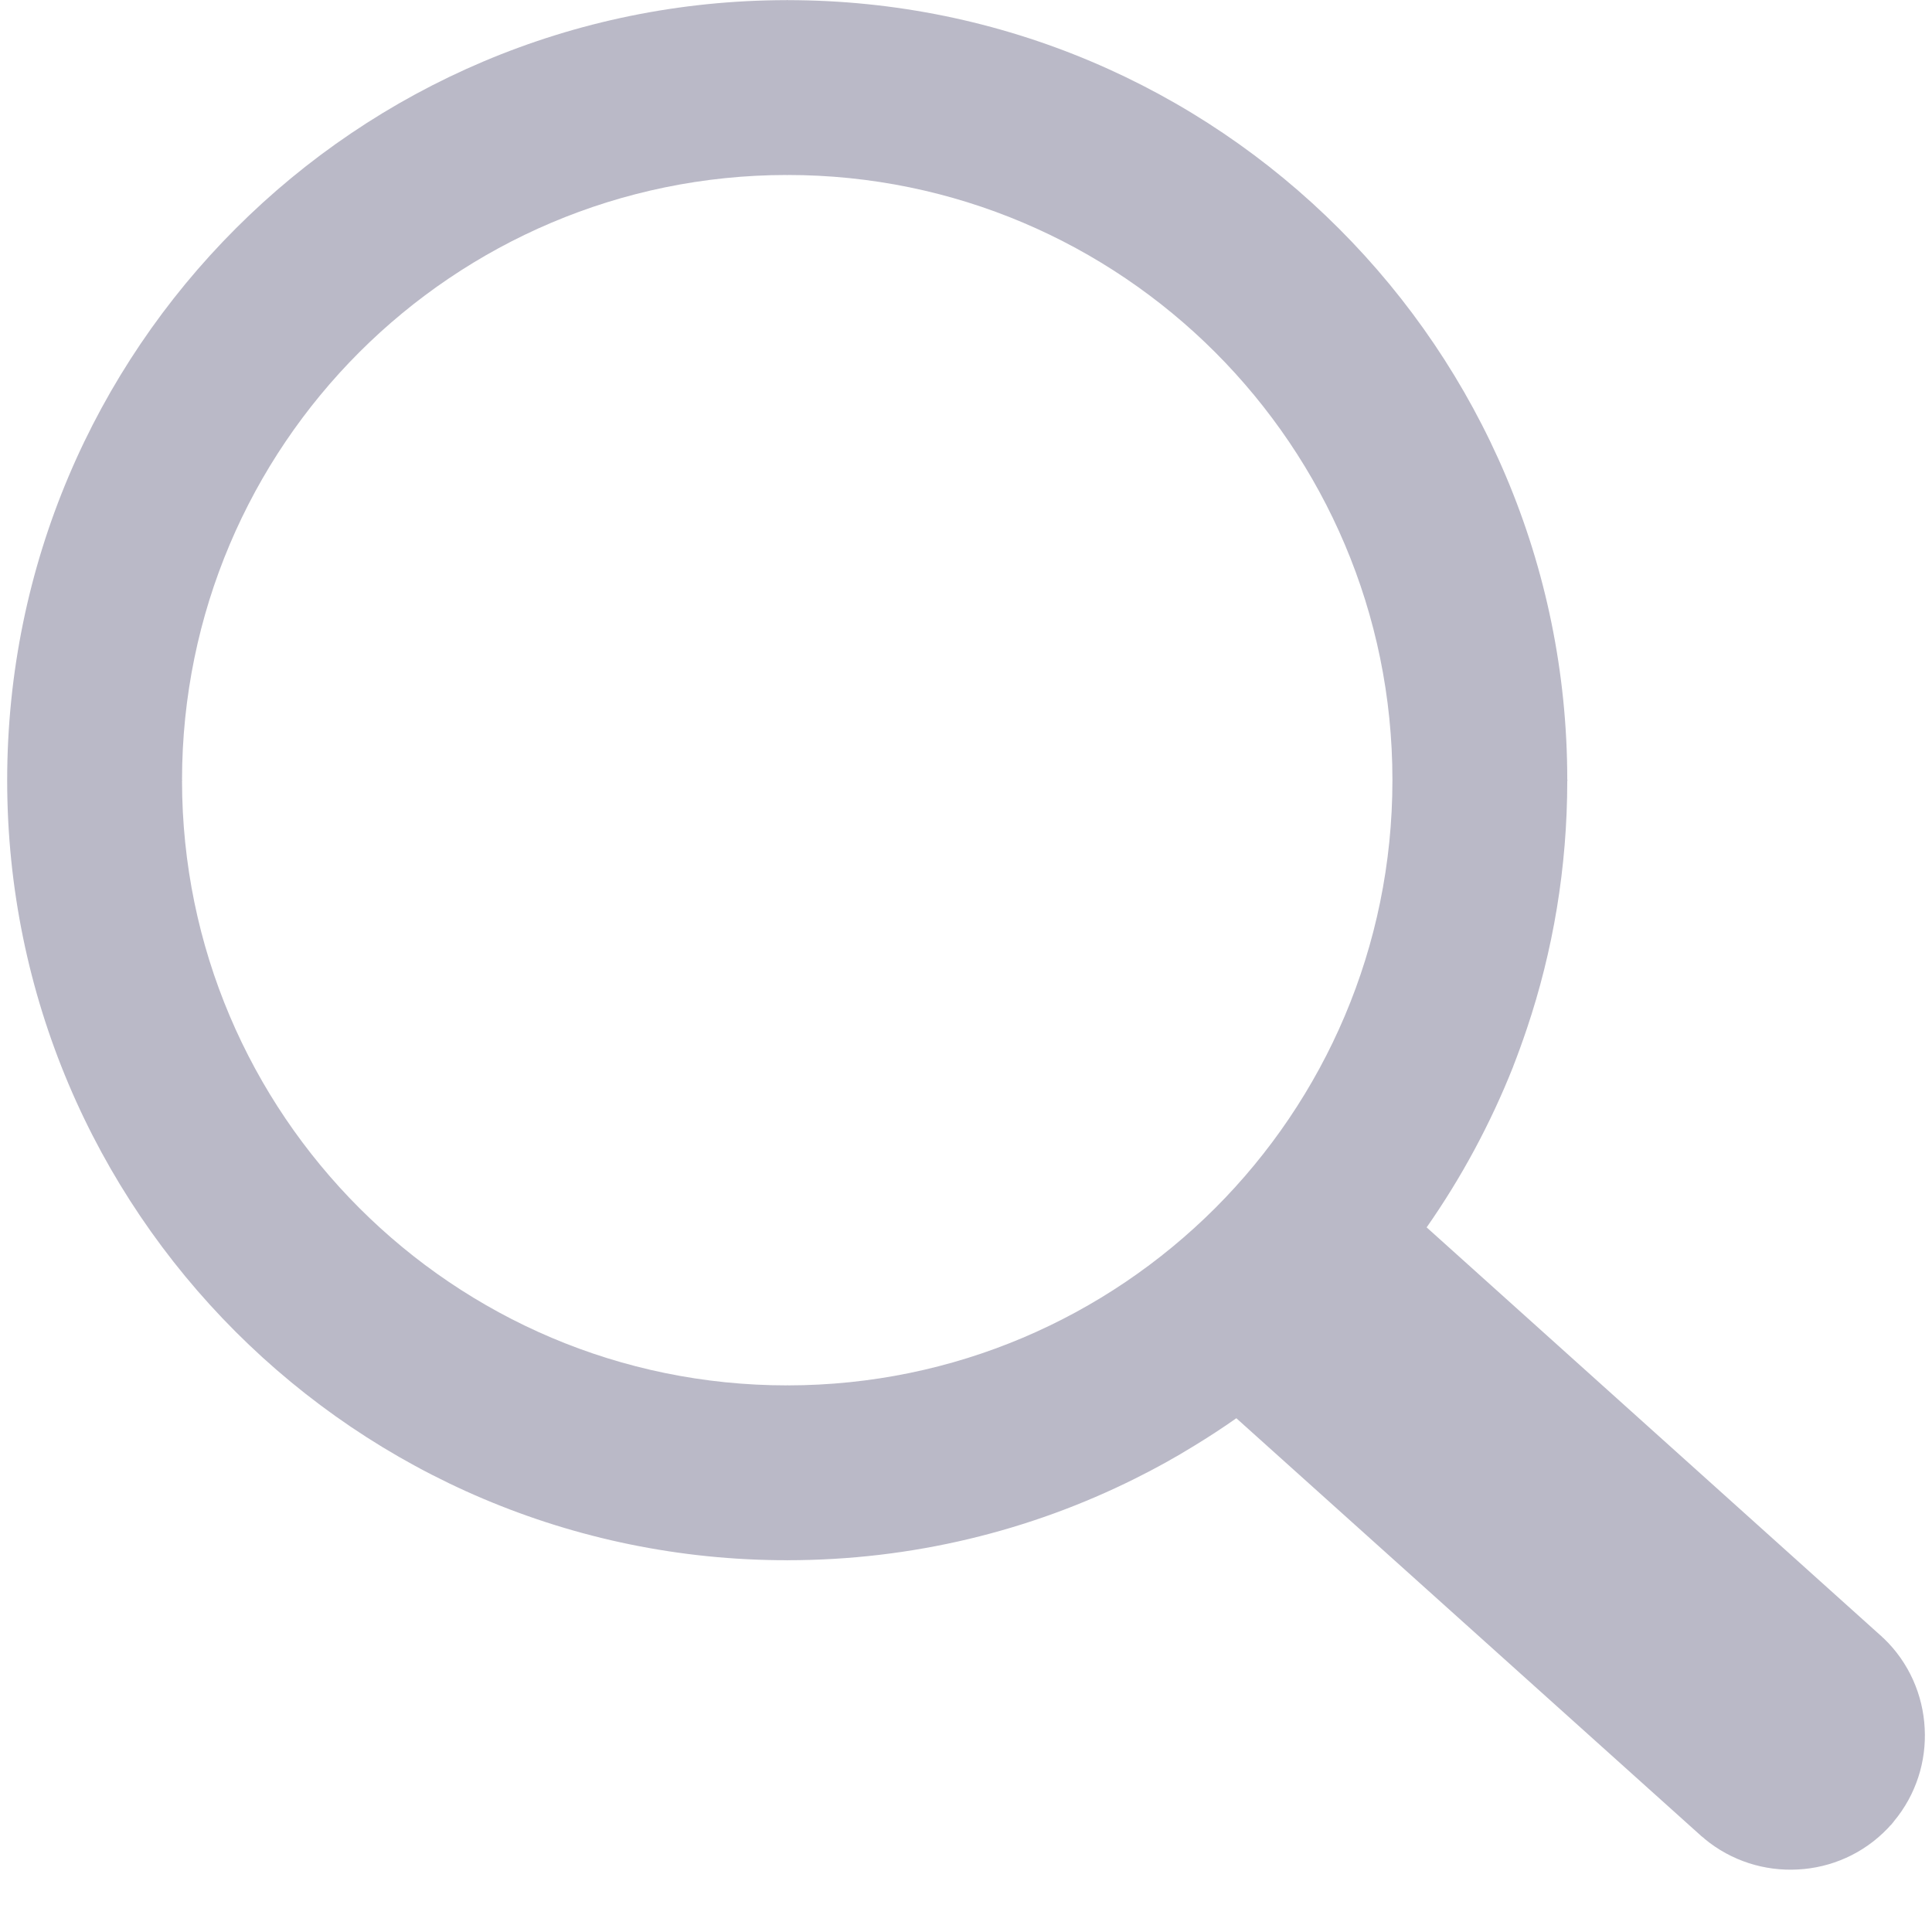 <svg width="14" height="14" viewBox="0 0 14 14" fill="none" xmlns="http://www.w3.org/2000/svg">
<path d="M5.705 0H5.707V0.001C7.267 0.001 8.681 0.634 9.703 1.657C10.724 2.678 11.357 4.09 11.357 5.65H11.358V5.653V5.658H11.357C11.357 6.286 11.254 6.891 11.064 7.455C11.032 7.55 10.999 7.641 10.965 7.728V7.729C10.801 8.142 10.59 8.534 10.338 8.894L13.627 11.851L13.629 11.852L13.646 11.869L13.648 11.87C13.834 12.047 13.935 12.284 13.947 12.524C13.96 12.761 13.886 13.004 13.723 13.199L13.722 13.201L13.703 13.224L13.698 13.228L13.682 13.246L13.68 13.248C13.503 13.434 13.267 13.535 13.027 13.547C12.789 13.56 12.546 13.486 12.351 13.324L12.35 13.322L12.326 13.303L12.323 13.3L8.959 10.277C8.86 10.347 8.758 10.413 8.655 10.476C8.516 10.562 8.371 10.642 8.224 10.715C7.466 11.093 6.61 11.306 5.705 11.306V11.307H5.703V11.306C4.143 11.306 2.729 10.672 1.707 9.65C0.685 8.628 0.053 7.216 0.052 5.657H0.052V5.653V5.652H0.052C0.053 4.091 0.686 2.678 1.709 1.655C2.73 0.634 4.142 0.002 5.701 0.001V0H5.705ZM5.707 1.268V1.269H5.705H5.701V1.268C4.493 1.269 3.397 1.76 2.604 2.552C1.811 3.345 1.32 4.442 1.319 5.652H1.32V5.654V5.657H1.319C1.32 6.866 1.811 7.961 2.604 8.754C3.397 9.547 4.493 10.039 5.703 10.039V10.038H5.705H5.709V10.039C6.917 10.038 8.012 9.547 8.806 8.754C9.598 7.962 10.09 6.865 10.09 5.655H10.09V5.654V5.65H10.09C10.09 4.441 9.598 3.346 8.806 2.553C8.013 1.76 6.917 1.268 5.707 1.268Z" fill="#BAB9C7"/>
</svg>
